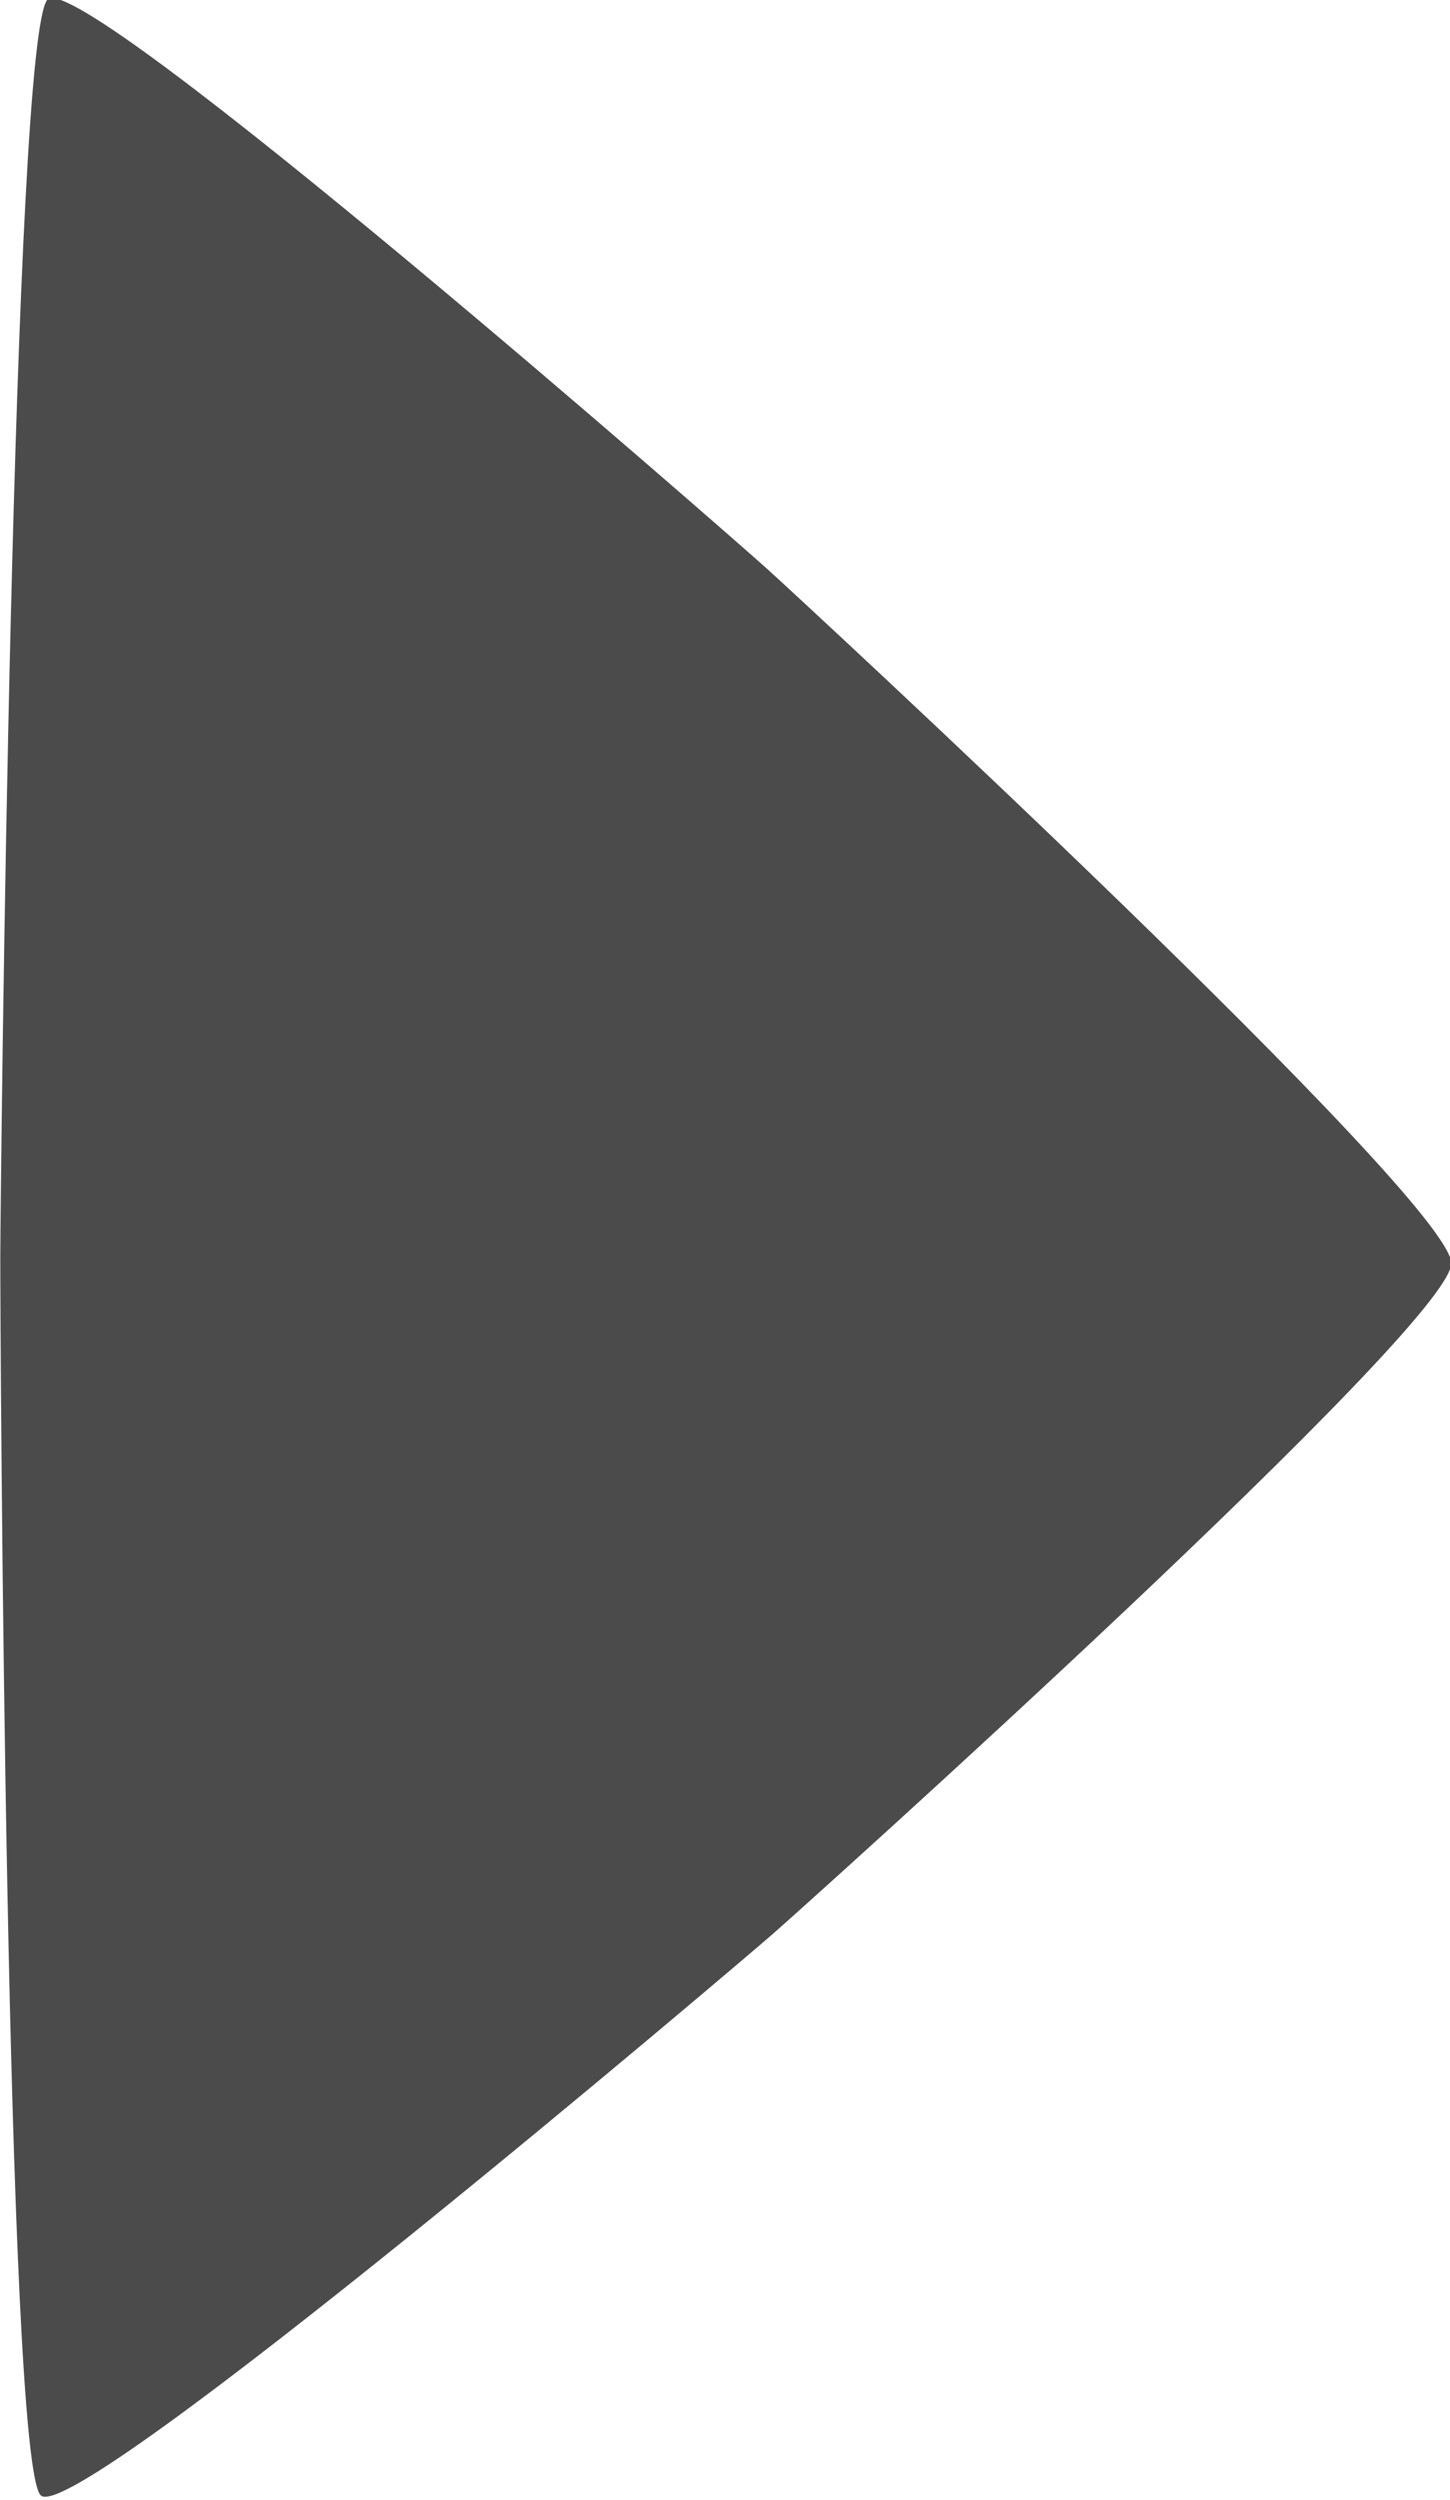 <?xml version="1.0" encoding="UTF-8" standalone="no"?>
<svg id="svg2" xmlns:rdf="http://www.w3.org/1999/02/22-rdf-syntax-ns#" xmlns="http://www.w3.org/2000/svg" height="330.83" width="192" version="1.1" xmlns:cc="http://creativecommons.org/ns#" xmlns:dc="http://purl.org/dc/elements/1.1/" viewBox="0 0 192.003 330.83">
 <g id="layer1" transform="translate(-184.27 -618.76)">
  <path id="path5588" fill-opacity=".706" transform="matrix(.649 .215 -.138 .996 236.74 30.379)" d="m118.19 896.82c-7.69-2.43-39.761-147.89-41.404-155.78-1.666-8.01-30.719-156.12-24.683-161.64 5.951-5.436 147.96 39.516 155.62 42.039 7.764 2.559 150.56 51.456 152.32 59.44 1.732 7.871-108.2 108.38-114.21 113.75-6.098 5.445-119.84 104.66-127.64 102.19z"/>
 </g>
</svg>
